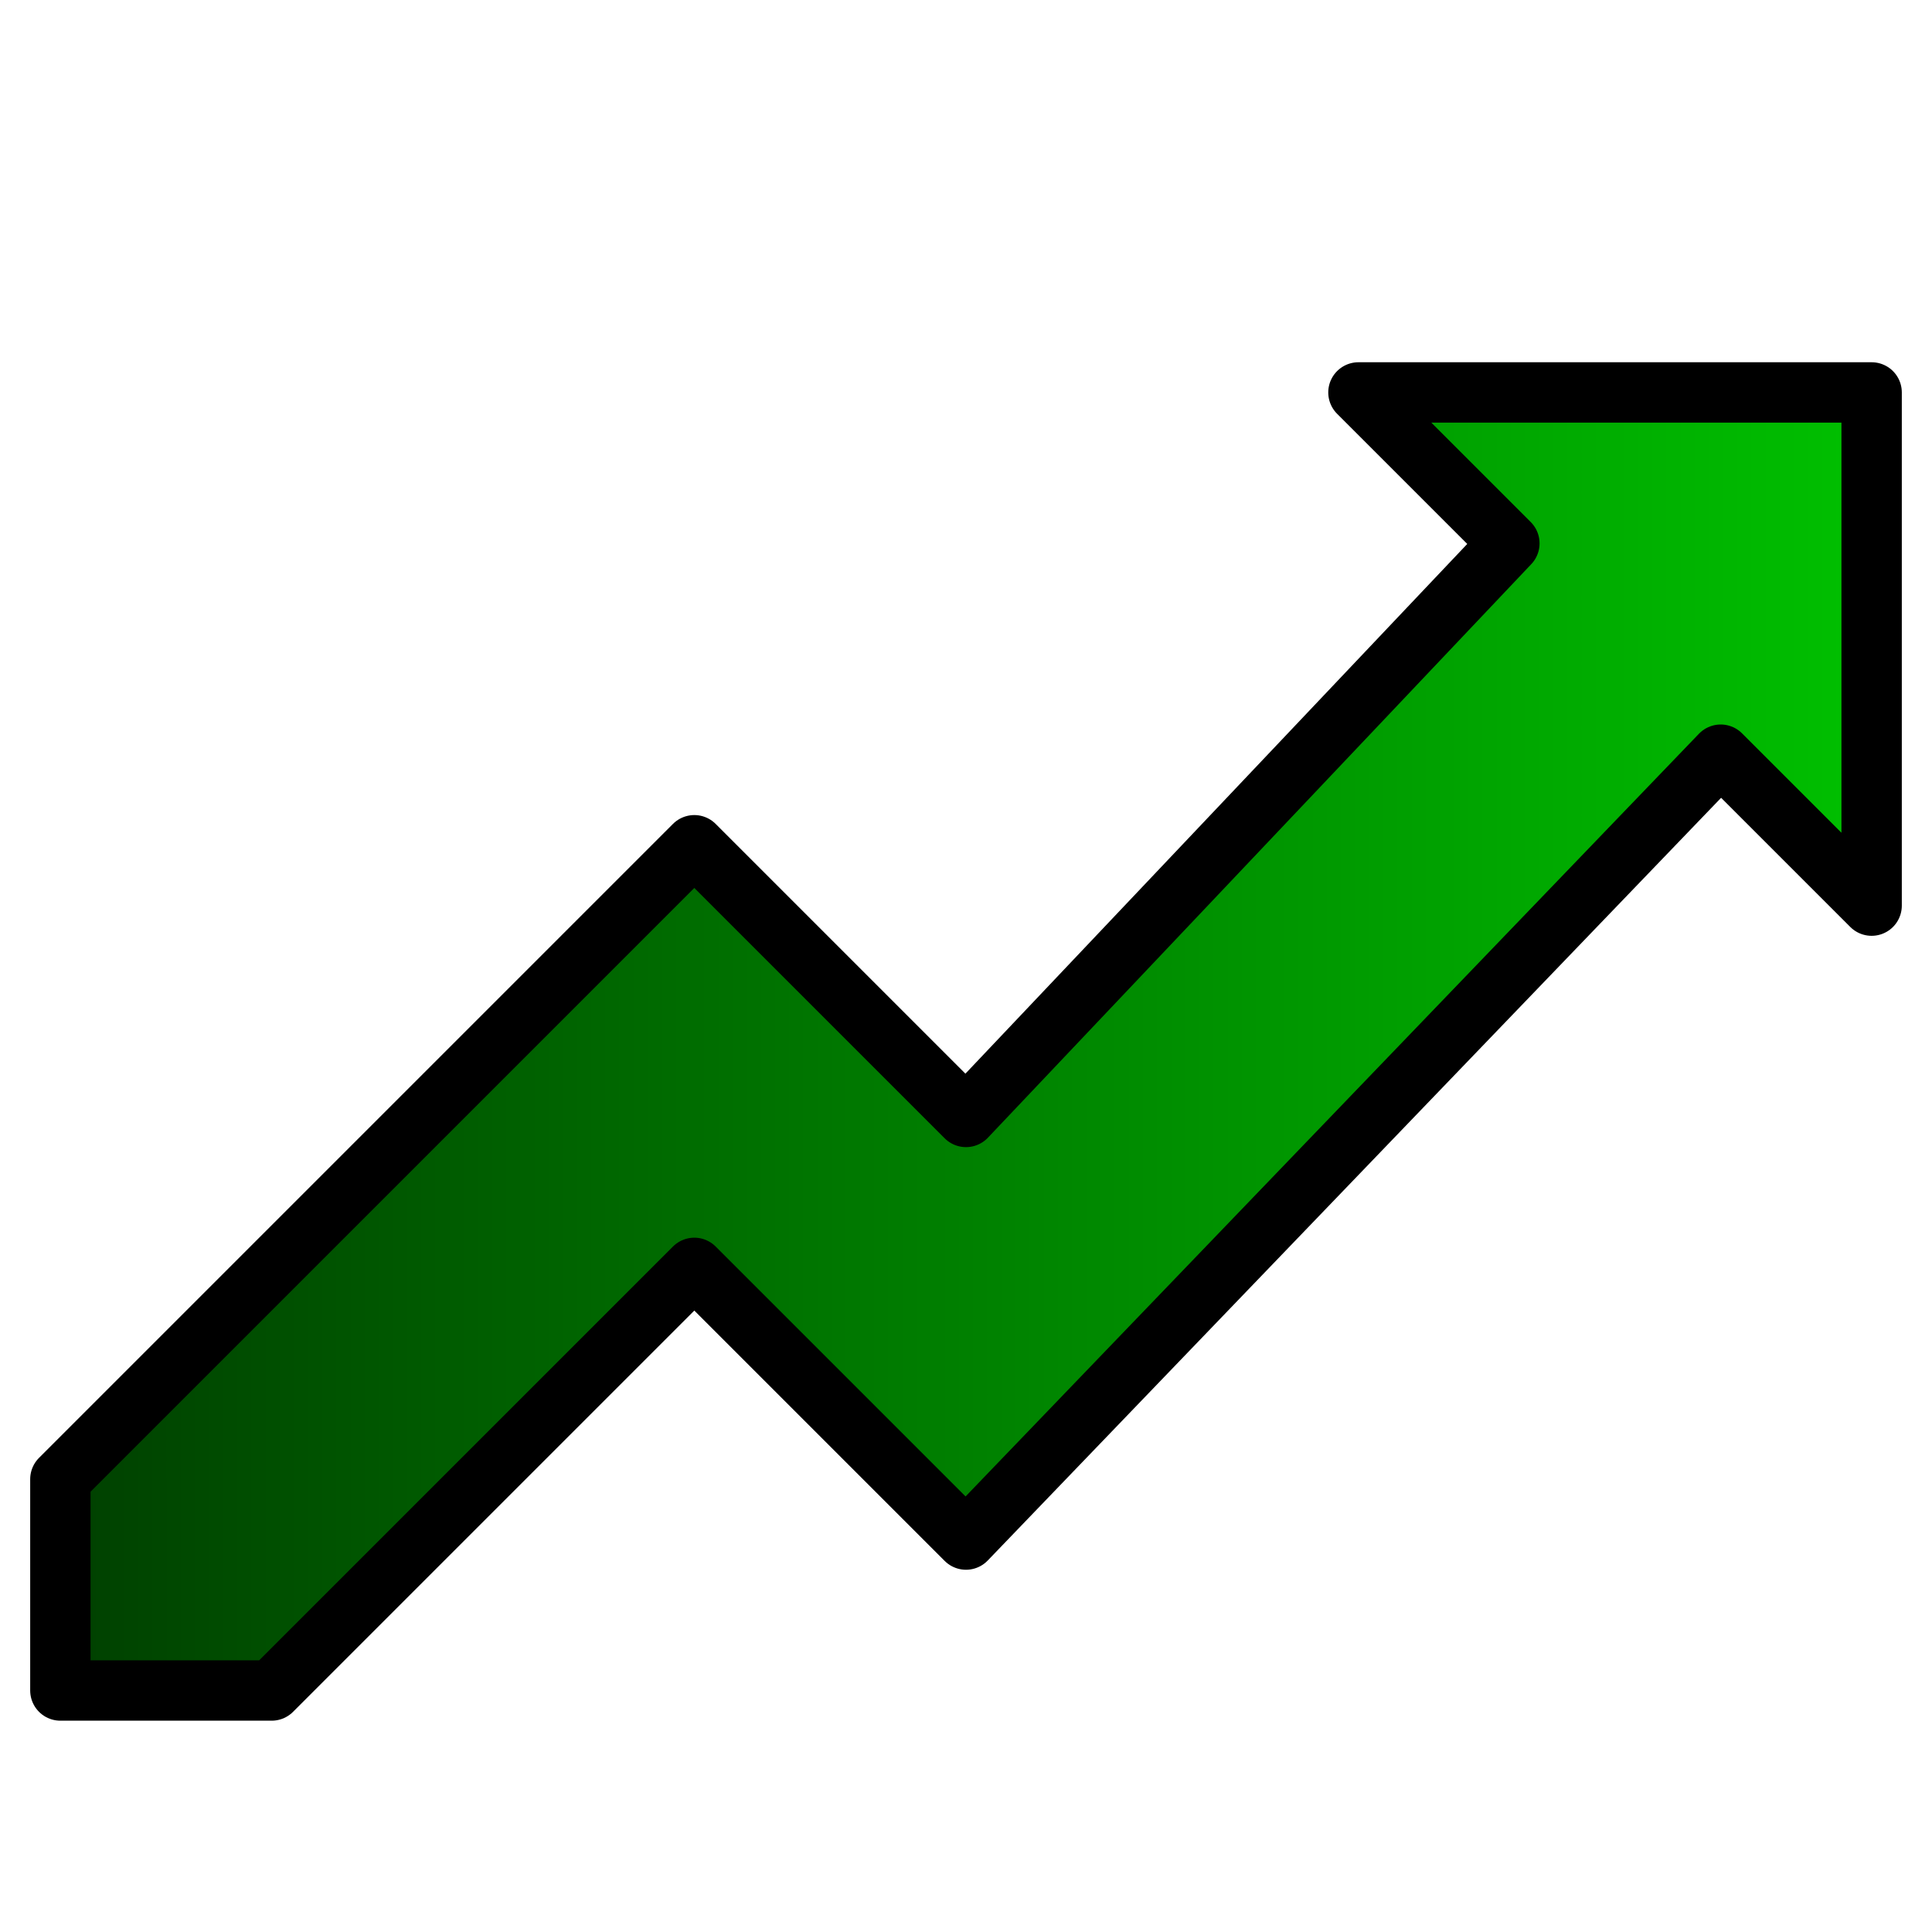 <svg version="1.1" viewBox="0 0 256 256" xmlns="http://www.w3.org/2000/svg">
	<defs>
		<linearGradient id="a" x1="8" x2="248" y1="130" y2="130" gradientUnits="userSpaceOnUse">
			<stop stop-color="#004000" offset="0"/>
			<stop stop-color="#00c000" offset="1"/>
		</linearGradient>
	</defs>
	<path d="m8 224v-28l84-84 36 36 72-76-20-20h68v68l-20-20-100 104-36-36-56 56z" fill="url(#a)" stroke="#000" stroke-linejoin="round" stroke-width="8"/>
</svg>
